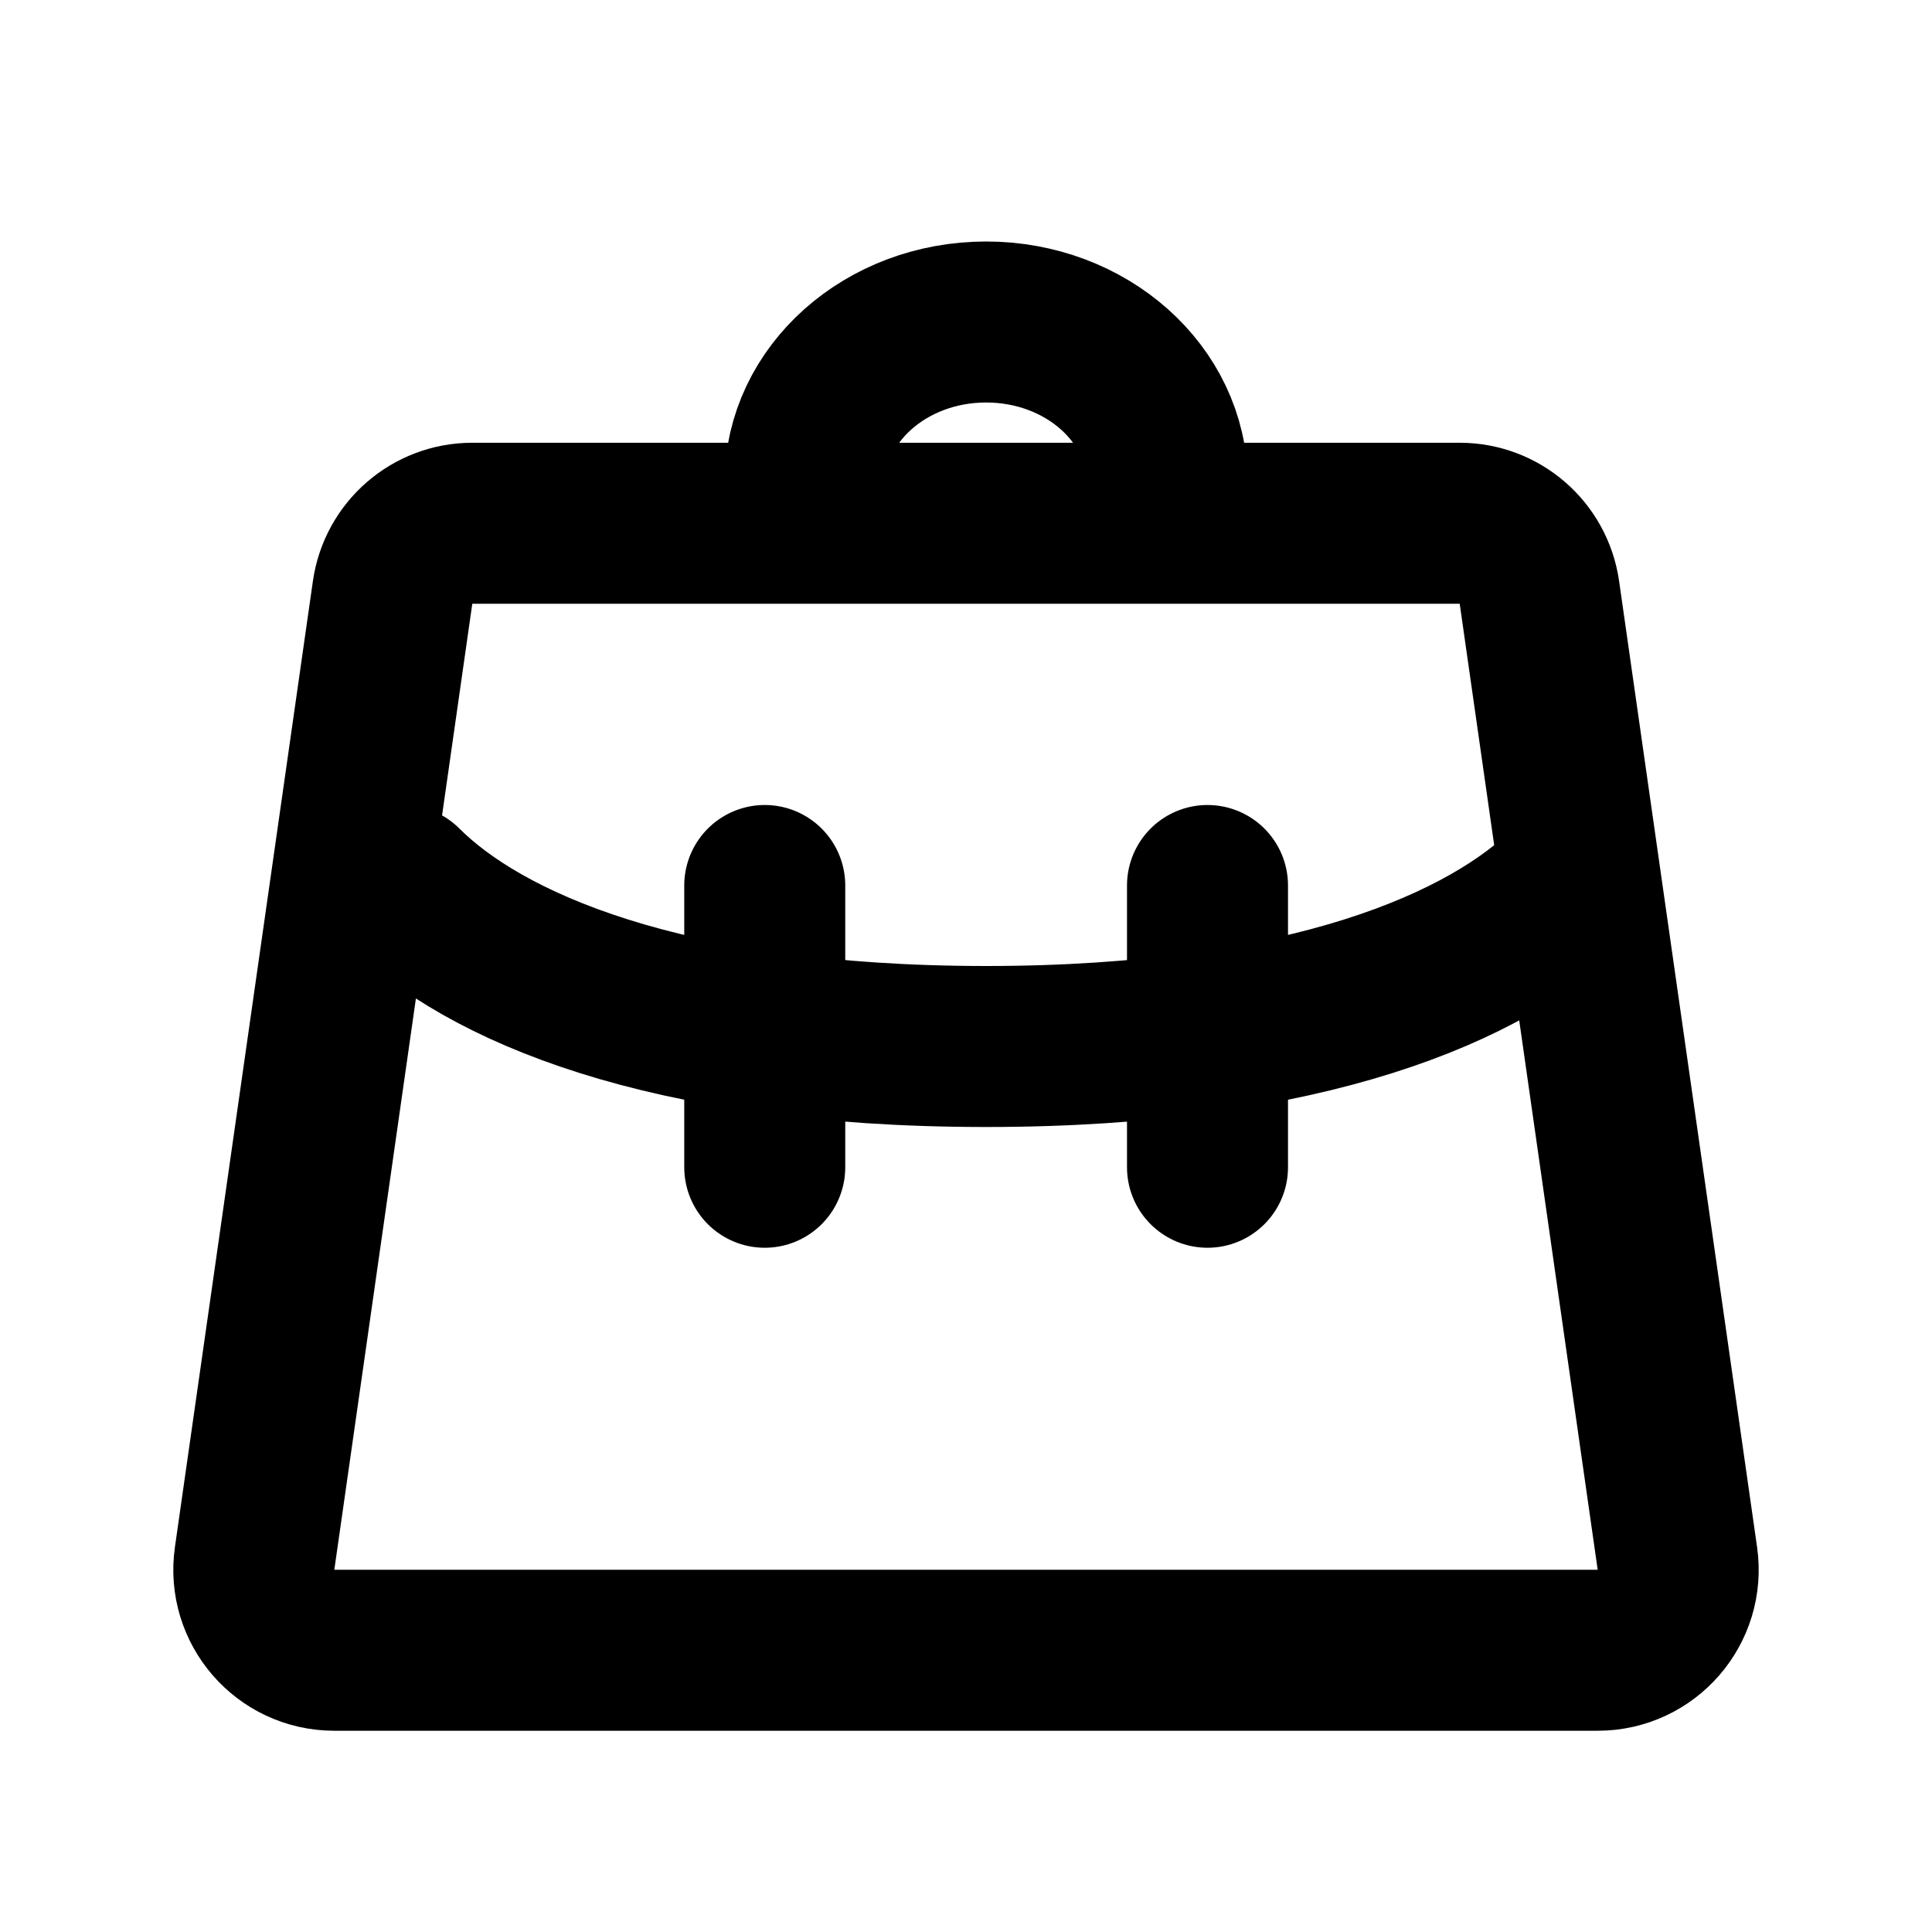 <!-- ! This file is automatically generated, please don't edit it directly. -->

<svg
	width="24"
	height="24"
	viewBox="0 0 24 24"
	fill="none"
	xmlns="http://www.w3.org/2000/svg"
>
	<g class="oi-hand-luggage[bag,suitcase]">
		<path
			class="oi-line"
			d="M9.5 11V14.5"
			stroke="black"
			stroke-width="2"
			stroke-linecap="round"
		/>
		<path
			class="oi-line"
			d="M15 11V14.5"
			stroke="black"
			stroke-width="2"
			stroke-linecap="round"
		/>
		<path
			class="oi-vector"
			d="M14.5 6C14.5 4.895 13.493 4 12.25 4C11.007 4 10 4.895 10 6"
			stroke="black"
			stroke-width="2"
			stroke-linecap="round"
		/>
		<path
			class="oi-vector"
			d="M19.5 11C18.5 12 16.254 13 12.25 13C8.246 13 6 12 5 11"
			stroke="black"
			stroke-width="2"
			stroke-linecap="round"
		/>
		<path
			class="oi-vector"
			d="M20.837 19.359L19.123 7.359C19.052 6.866 18.63 6.5 18.133 6.5H5.867C5.37 6.5 4.948 6.866 4.877 7.359L3.163 19.359C3.077 19.961 3.544 20.5 4.153 20.5H19.847C20.456 20.5 20.923 19.961 20.837 19.359Z"
			stroke="black"
			stroke-width="2"
			stroke-linecap="round"
		/>
	</g>
</svg>